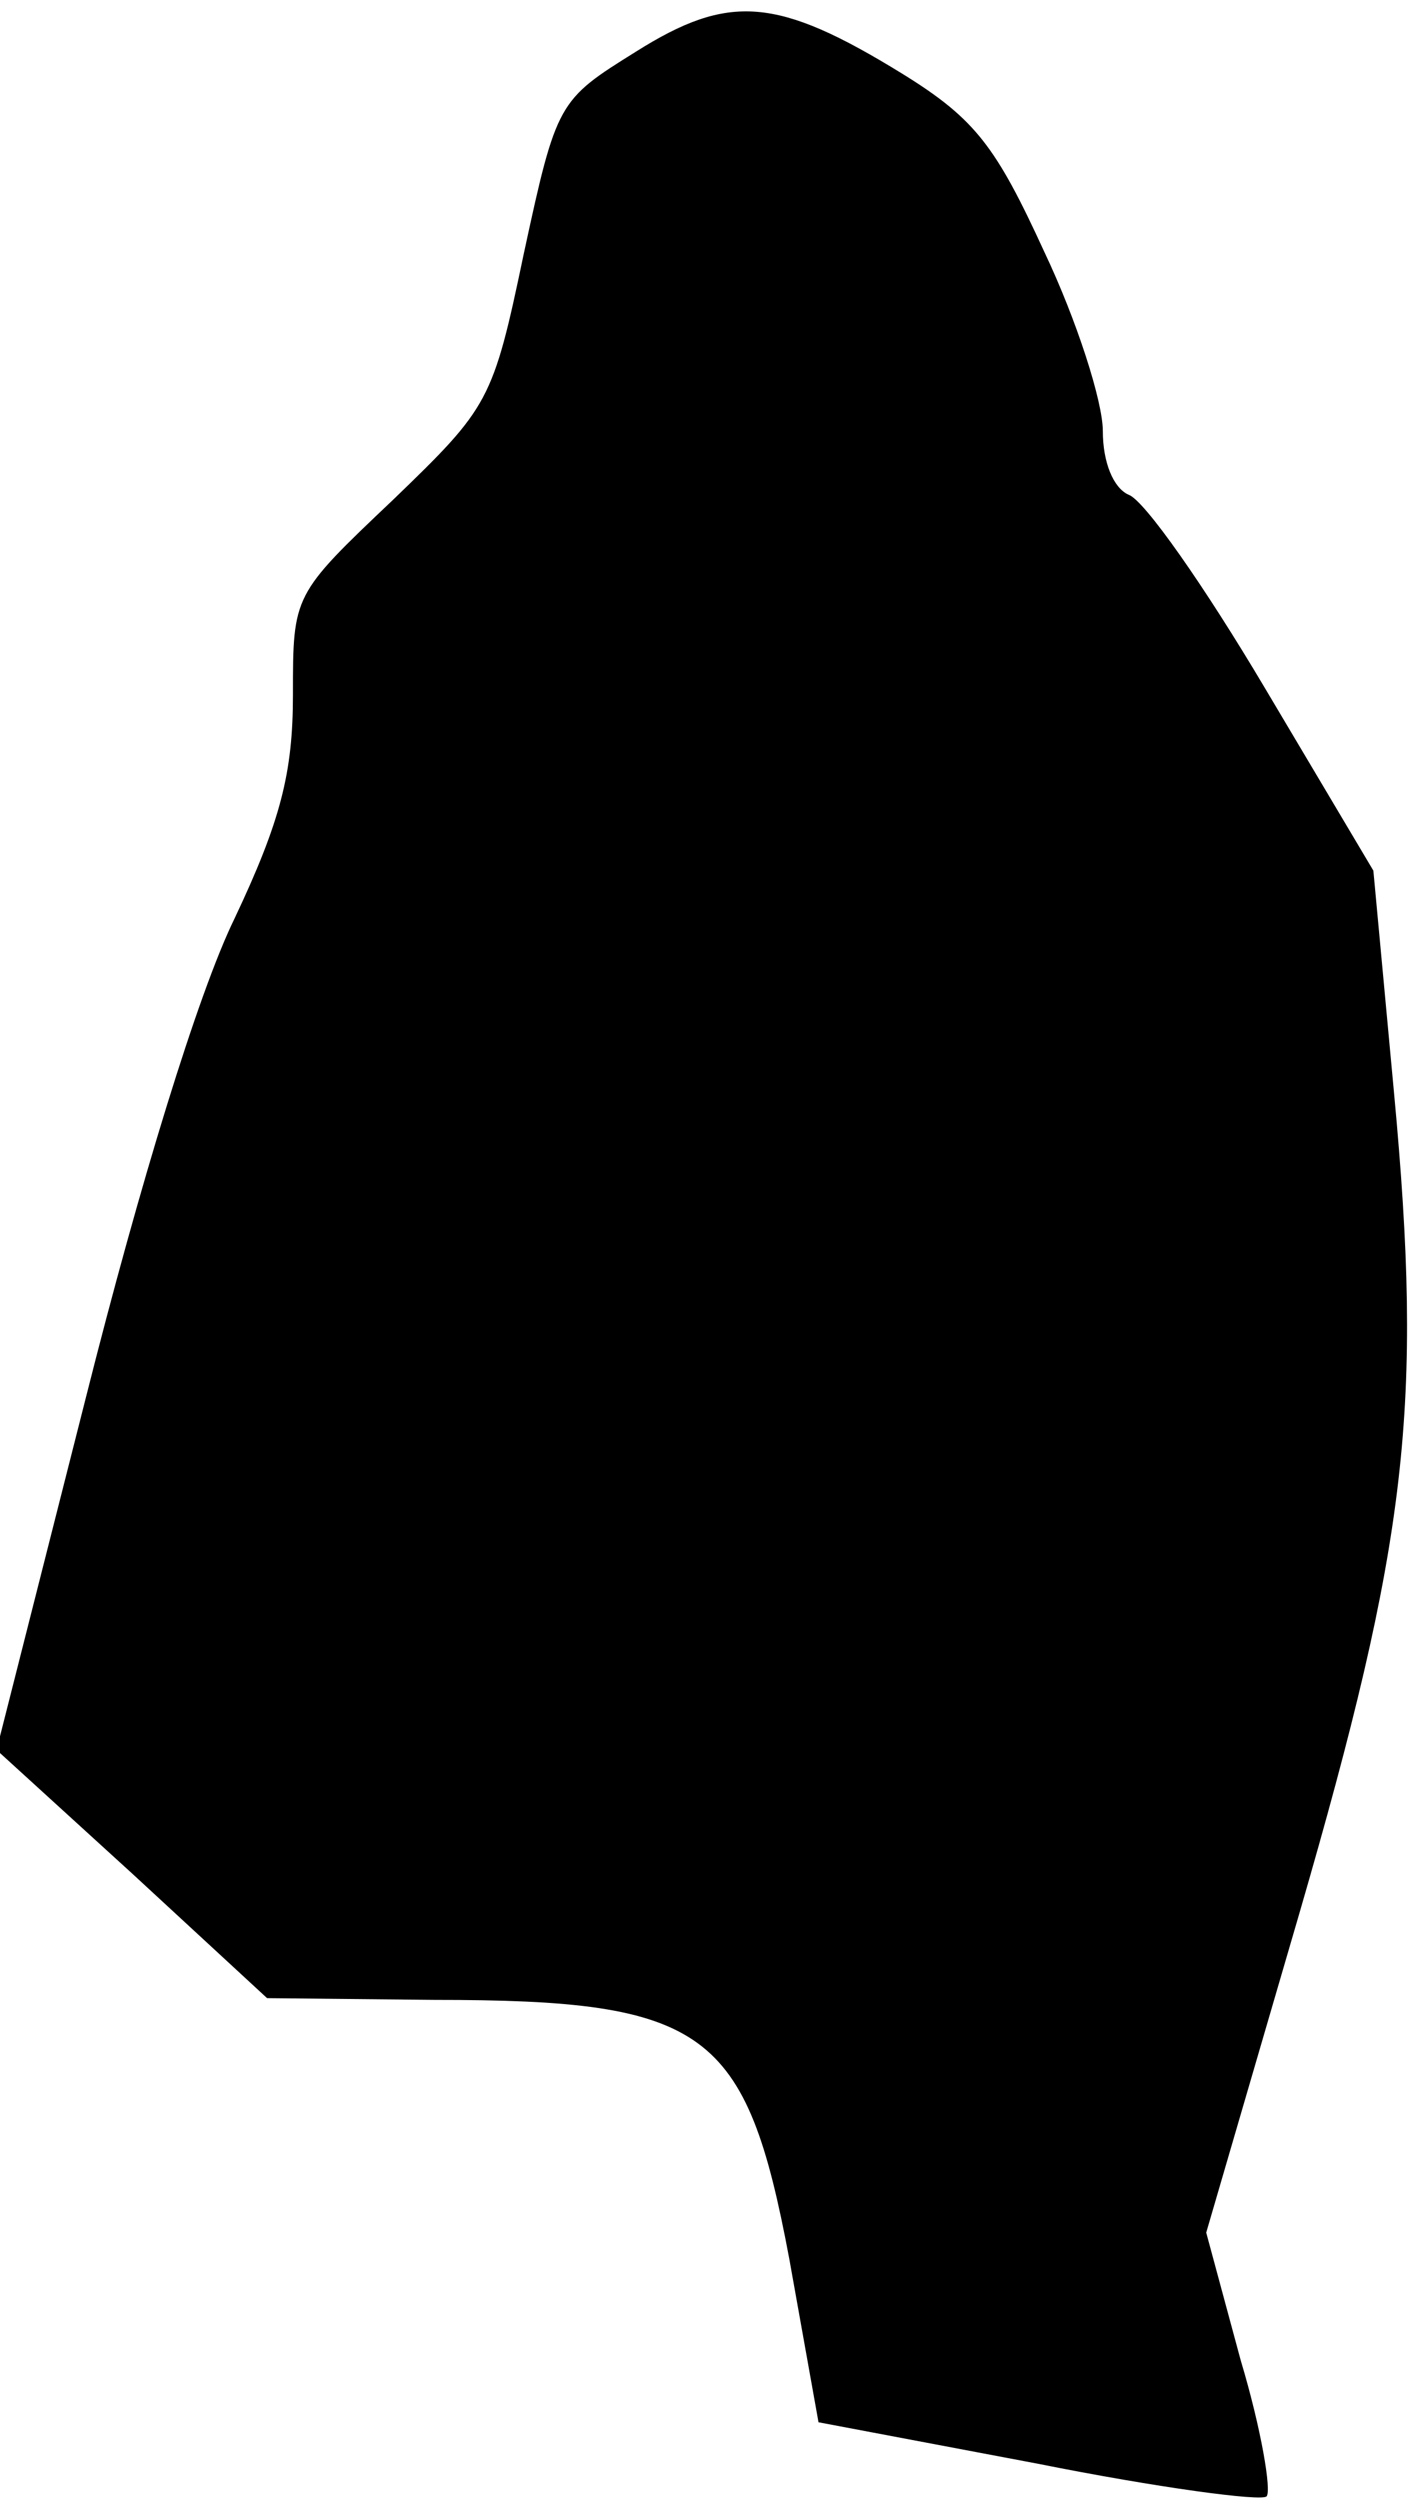 <?xml version="1.0" standalone="no"?>
<!DOCTYPE svg PUBLIC "-//W3C//DTD SVG 20010904//EN"
 "http://www.w3.org/TR/2001/REC-SVG-20010904/DTD/svg10.dtd">
<svg version="1.0" xmlns="http://www.w3.org/2000/svg"
 width="82pt" height="145pt" viewBox="0 0 82 145"
 preserveAspectRatio="xMidYMid meet">
<g transform="translate(0,145) scale(0.1,-0.1)"
fill="#000000" stroke="none">
<path fill="#000000" stroke="none" d="M369 1420 c-45 -28 -46 -29 -65 -117
-18 -86 -20 -89 -76 -143 -58 -55 -58 -55 -58 -113 0 -45 -7 -73 -34 -130 -21
-43 -55 -154 -86 -277 l-52 -205 79 -72 78 -72 97 -1 c158 0 181 -17 206 -150
l17 -95 127 -24 c70 -14 130 -22 133 -19 3 3 -3 39 -15 79 l-20 74 54 185 c63
217 72 294 55 476 l-12 129 -63 106 c-35 59 -70 109 -79 112 -9 4 -15 19 -15
37 0 17 -15 64 -34 104 -28 61 -40 77 -82 103 -73 45 -101 47 -155 13z"/>
</g>
</svg>
